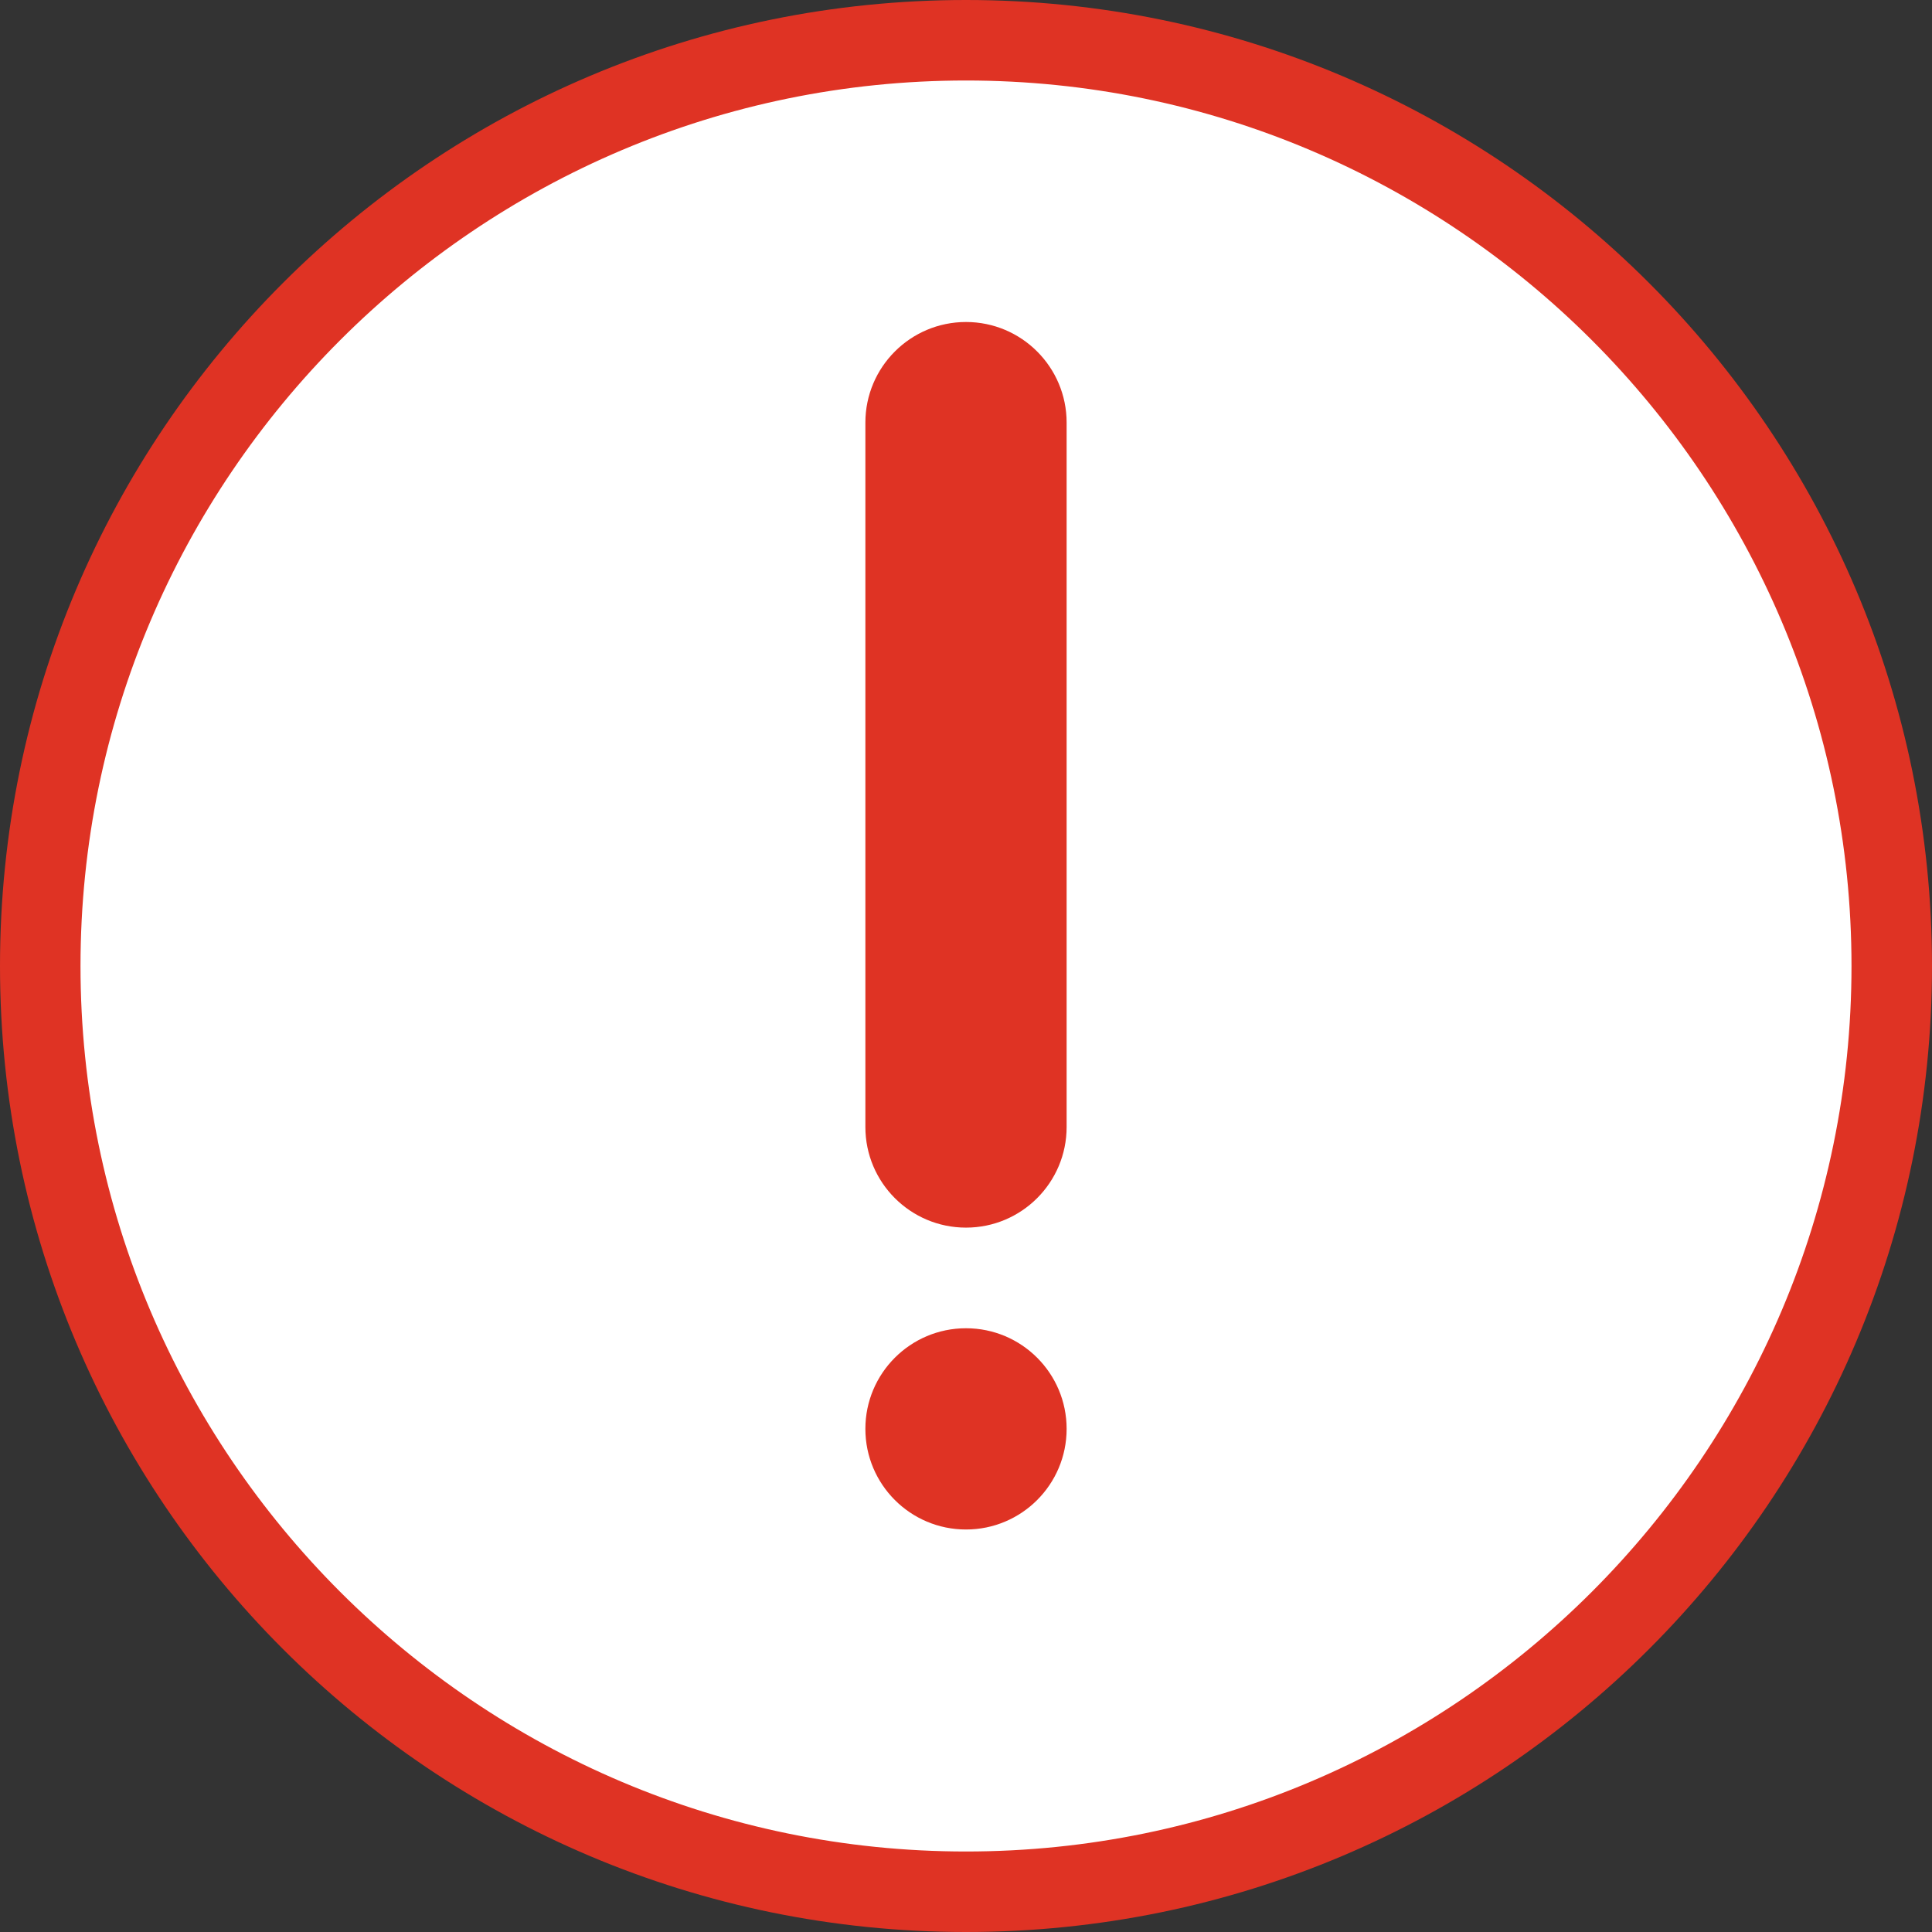 <?xml version="1.0" encoding="utf-8"?>
<!-- Generator: Adobe Illustrator 18.1.0, SVG Export Plug-In . SVG Version: 6.00 Build 0)  -->
<!DOCTYPE svg PUBLIC "-//W3C//DTD SVG 1.1//EN" "http://www.w3.org/Graphics/SVG/1.1/DTD/svg11.dtd">
<svg version="1.1" id="Layer_1" xmlns="http://www.w3.org/2000/svg" xmlns:xlink="http://www.w3.org/1999/xlink" x="0px" y="0px"
	 viewBox="0 0 24 24" enable-background="new 0 0 24 24" xml:space="preserve">
<rect x="0" y="0" width="24" height="24" fill="#333333" stroke="none"/>
<g>
	<g>
		<path fill="#FFFFFF" d="M12,23.5C5.659,23.5,0.5,18.341,0.5,12S5.659,0.5,12,0.5S23.5,5.659,23.5,12S18.341,23.5,12,23.5z"/>
		<path fill="#DF3324" d="M12,1c6.065,0,11,4.935,11,11s-4.935,11-11,11S1,18.065,1,12S5.935,1,12,1 M12,0C5.373,0,0,5.373,0,12
			s5.373,12,12,12s12-5.373,12-12S18.627,0,12,0L12,0z"/>
	</g>
	<g>
		<g>
			<circle fill="#DF3324" cx="12" cy="17.75" r="1.25"/>
			<path fill="#DF3324" d="M10.75,14V5.25C10.75,4.56,11.31,4,12,4h0c0.69,0,1.25,0.56,1.25,1.25V14c0,0.69-0.56,1.25-1.25,1.25h0
				C11.31,15.25,10.75,14.69,10.75,14z"/>
		</g>
	</g>
</g>
</svg>
